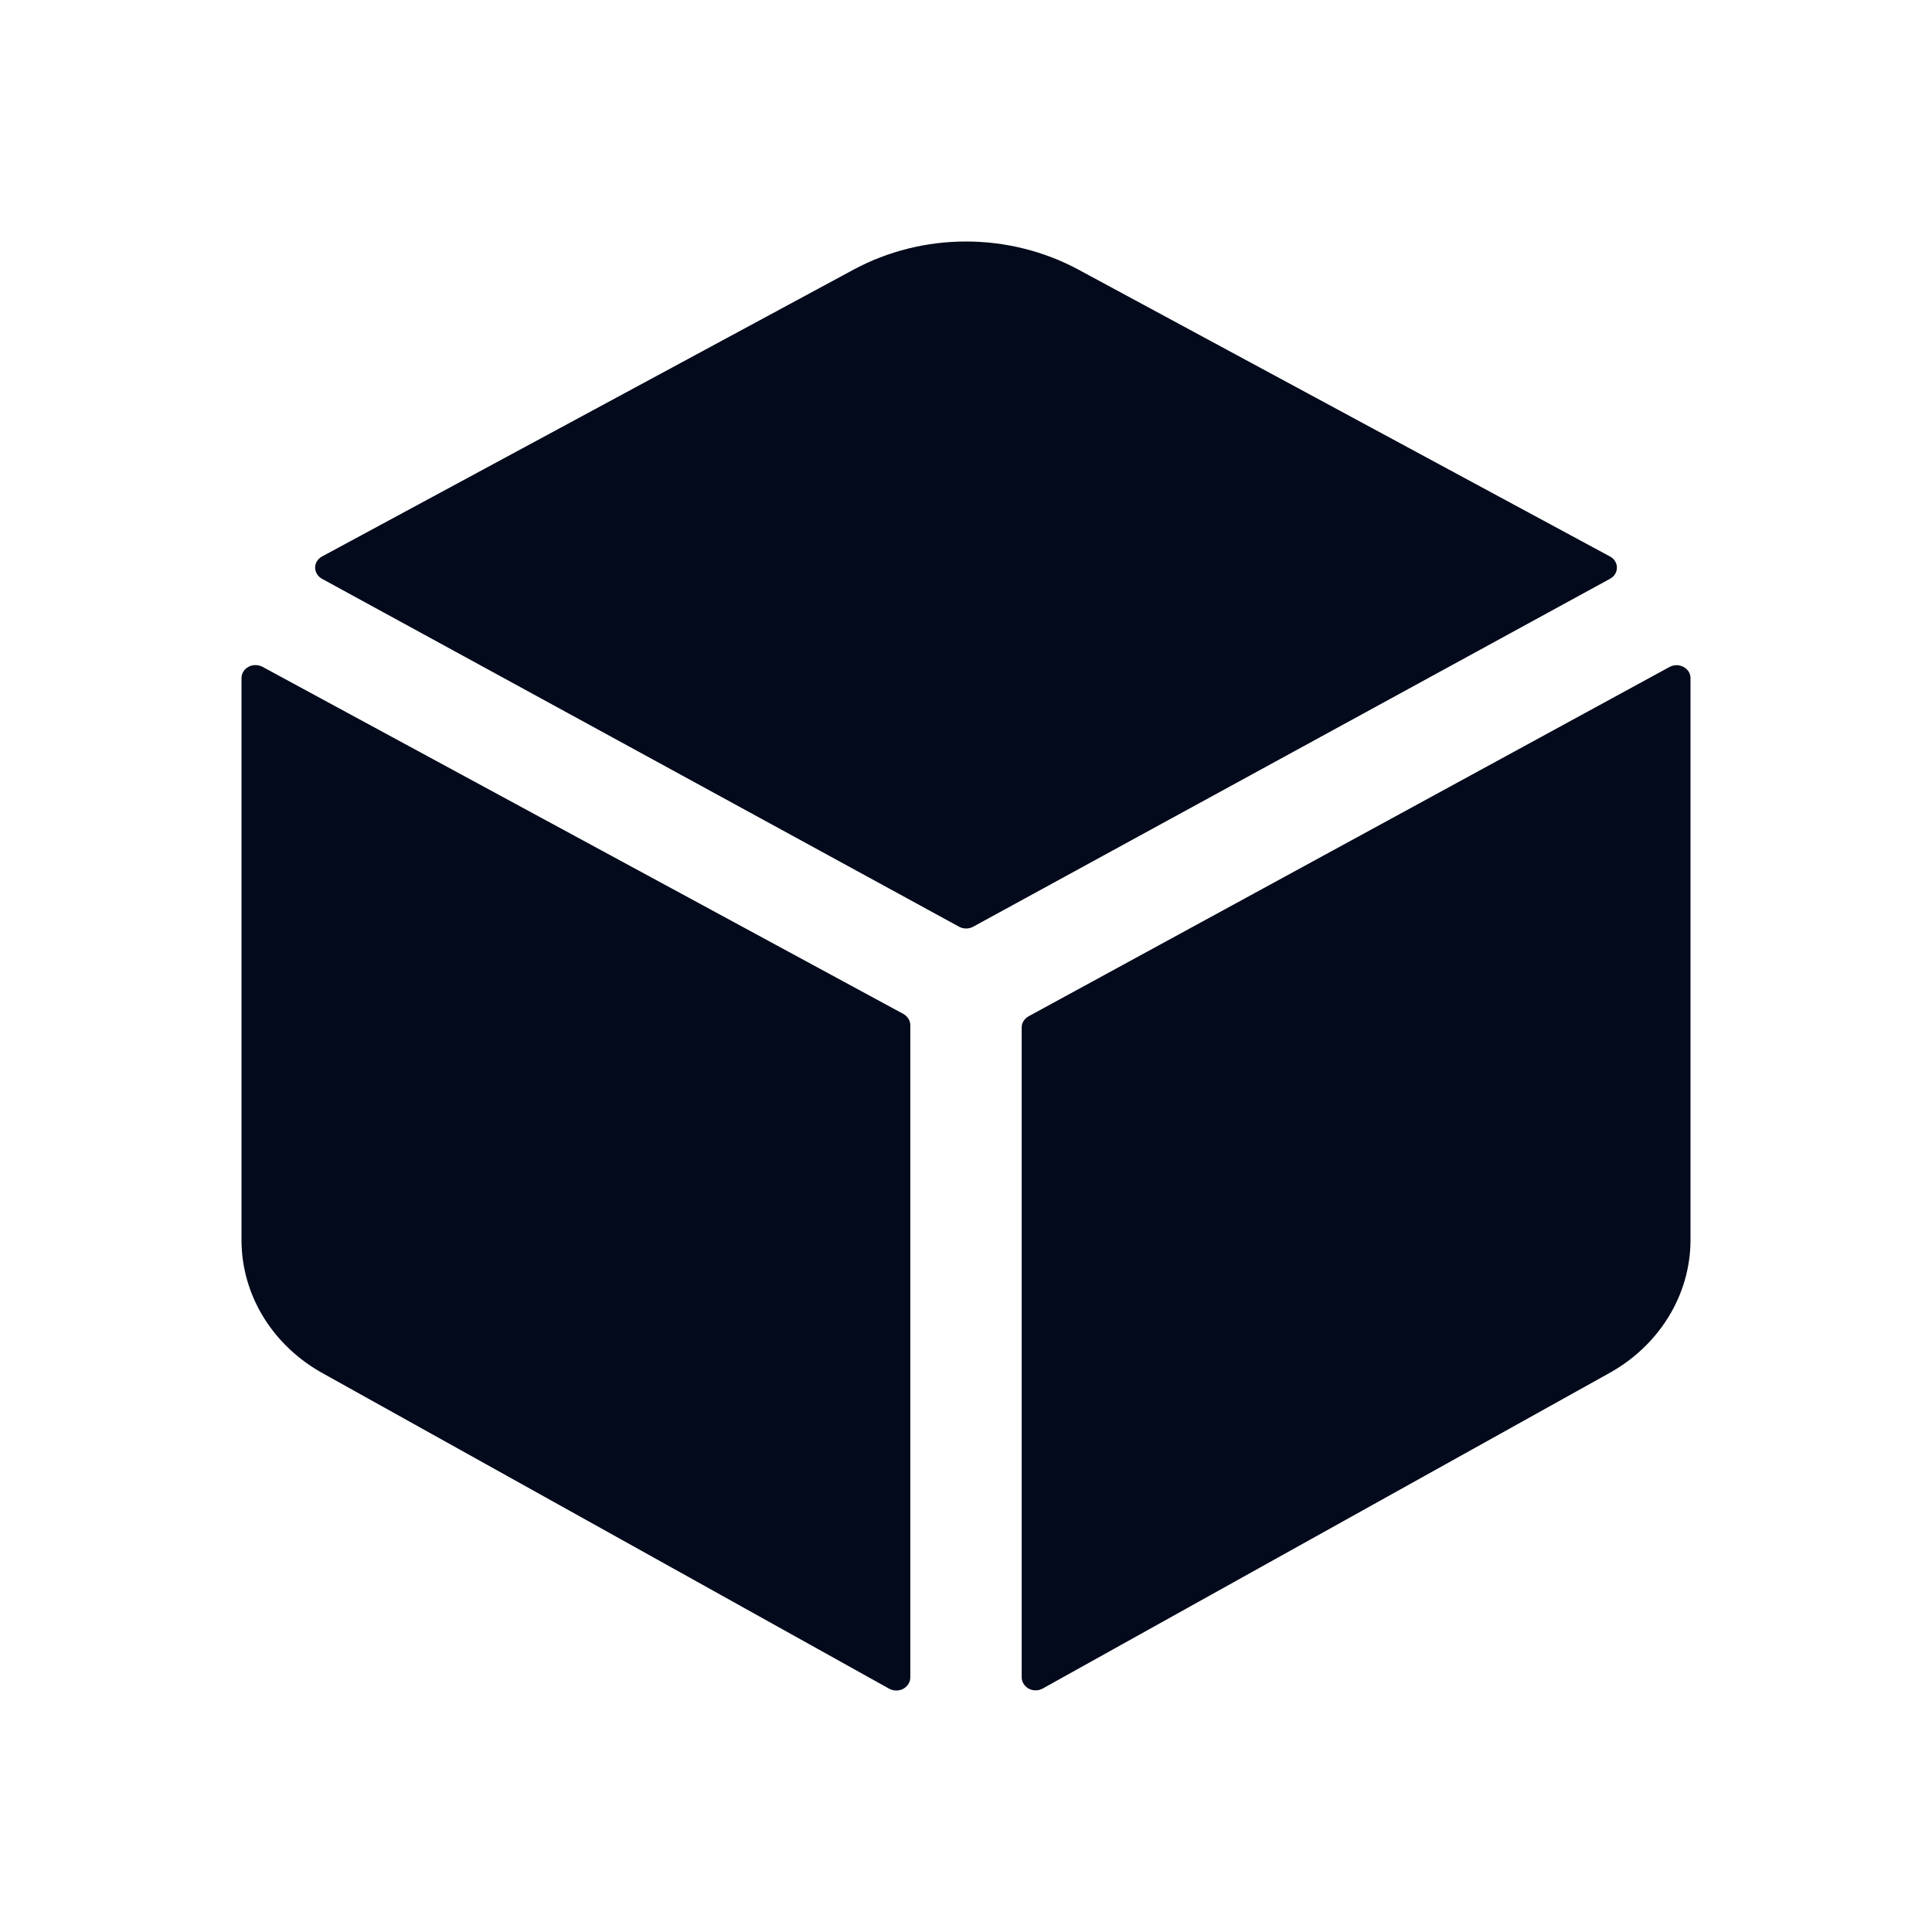 <svg width="24" height="24" viewBox="0 0 24 24" fill="none" xmlns="http://www.w3.org/2000/svg">
<path fill-rule="evenodd" clip-rule="evenodd" d="M20 7.19C20.027 7.176 20.048 7.156 20.063 7.131C20.078 7.107 20.086 7.079 20.086 7.051C20.086 7.023 20.078 6.996 20.063 6.971C20.048 6.947 20.027 6.927 20 6.913L13.392 3.347C12.969 3.12 12.489 3 12 3C11.511 3 11.031 3.12 10.608 3.347L4 6.913C3.974 6.927 3.953 6.947 3.938 6.971C3.922 6.996 3.915 7.023 3.915 7.051C3.915 7.079 3.922 7.107 3.938 7.131C3.953 7.156 3.974 7.176 4 7.19L11.914 11.512C11.94 11.527 11.97 11.534 12.001 11.534C12.032 11.534 12.062 11.527 12.089 11.512L20 7.19ZM3.26 8.283C3.233 8.269 3.203 8.262 3.173 8.262C3.142 8.262 3.112 8.269 3.086 8.284C3.06 8.298 3.038 8.318 3.023 8.343C3.008 8.367 3 8.395 3 8.424V15.409C3.001 15.746 3.096 16.077 3.277 16.369C3.458 16.66 3.718 16.903 4.032 17.072L11.048 20.979C11.074 20.993 11.104 21 11.135 21C11.165 21 11.195 20.993 11.221 20.979C11.247 20.964 11.269 20.944 11.284 20.92C11.3 20.895 11.308 20.868 11.308 20.84V12.734C11.308 12.706 11.3 12.678 11.284 12.654C11.269 12.63 11.247 12.609 11.221 12.595L3.26 8.283ZM12.692 20.837V12.762C12.692 12.734 12.7 12.707 12.716 12.682C12.731 12.658 12.753 12.638 12.779 12.624L20.74 8.285C20.767 8.271 20.796 8.263 20.827 8.263C20.857 8.263 20.887 8.271 20.913 8.285C20.939 8.299 20.961 8.319 20.977 8.343C20.992 8.368 21 8.395 21 8.423V15.409C20.999 15.746 20.903 16.076 20.722 16.367C20.541 16.659 20.281 16.901 19.968 17.07L12.952 20.976C12.926 20.991 12.896 20.998 12.865 20.998C12.835 20.998 12.805 20.991 12.779 20.977C12.753 20.962 12.731 20.942 12.716 20.918C12.7 20.893 12.692 20.866 12.692 20.837Z" fill="#030A1B"/>
</svg>
